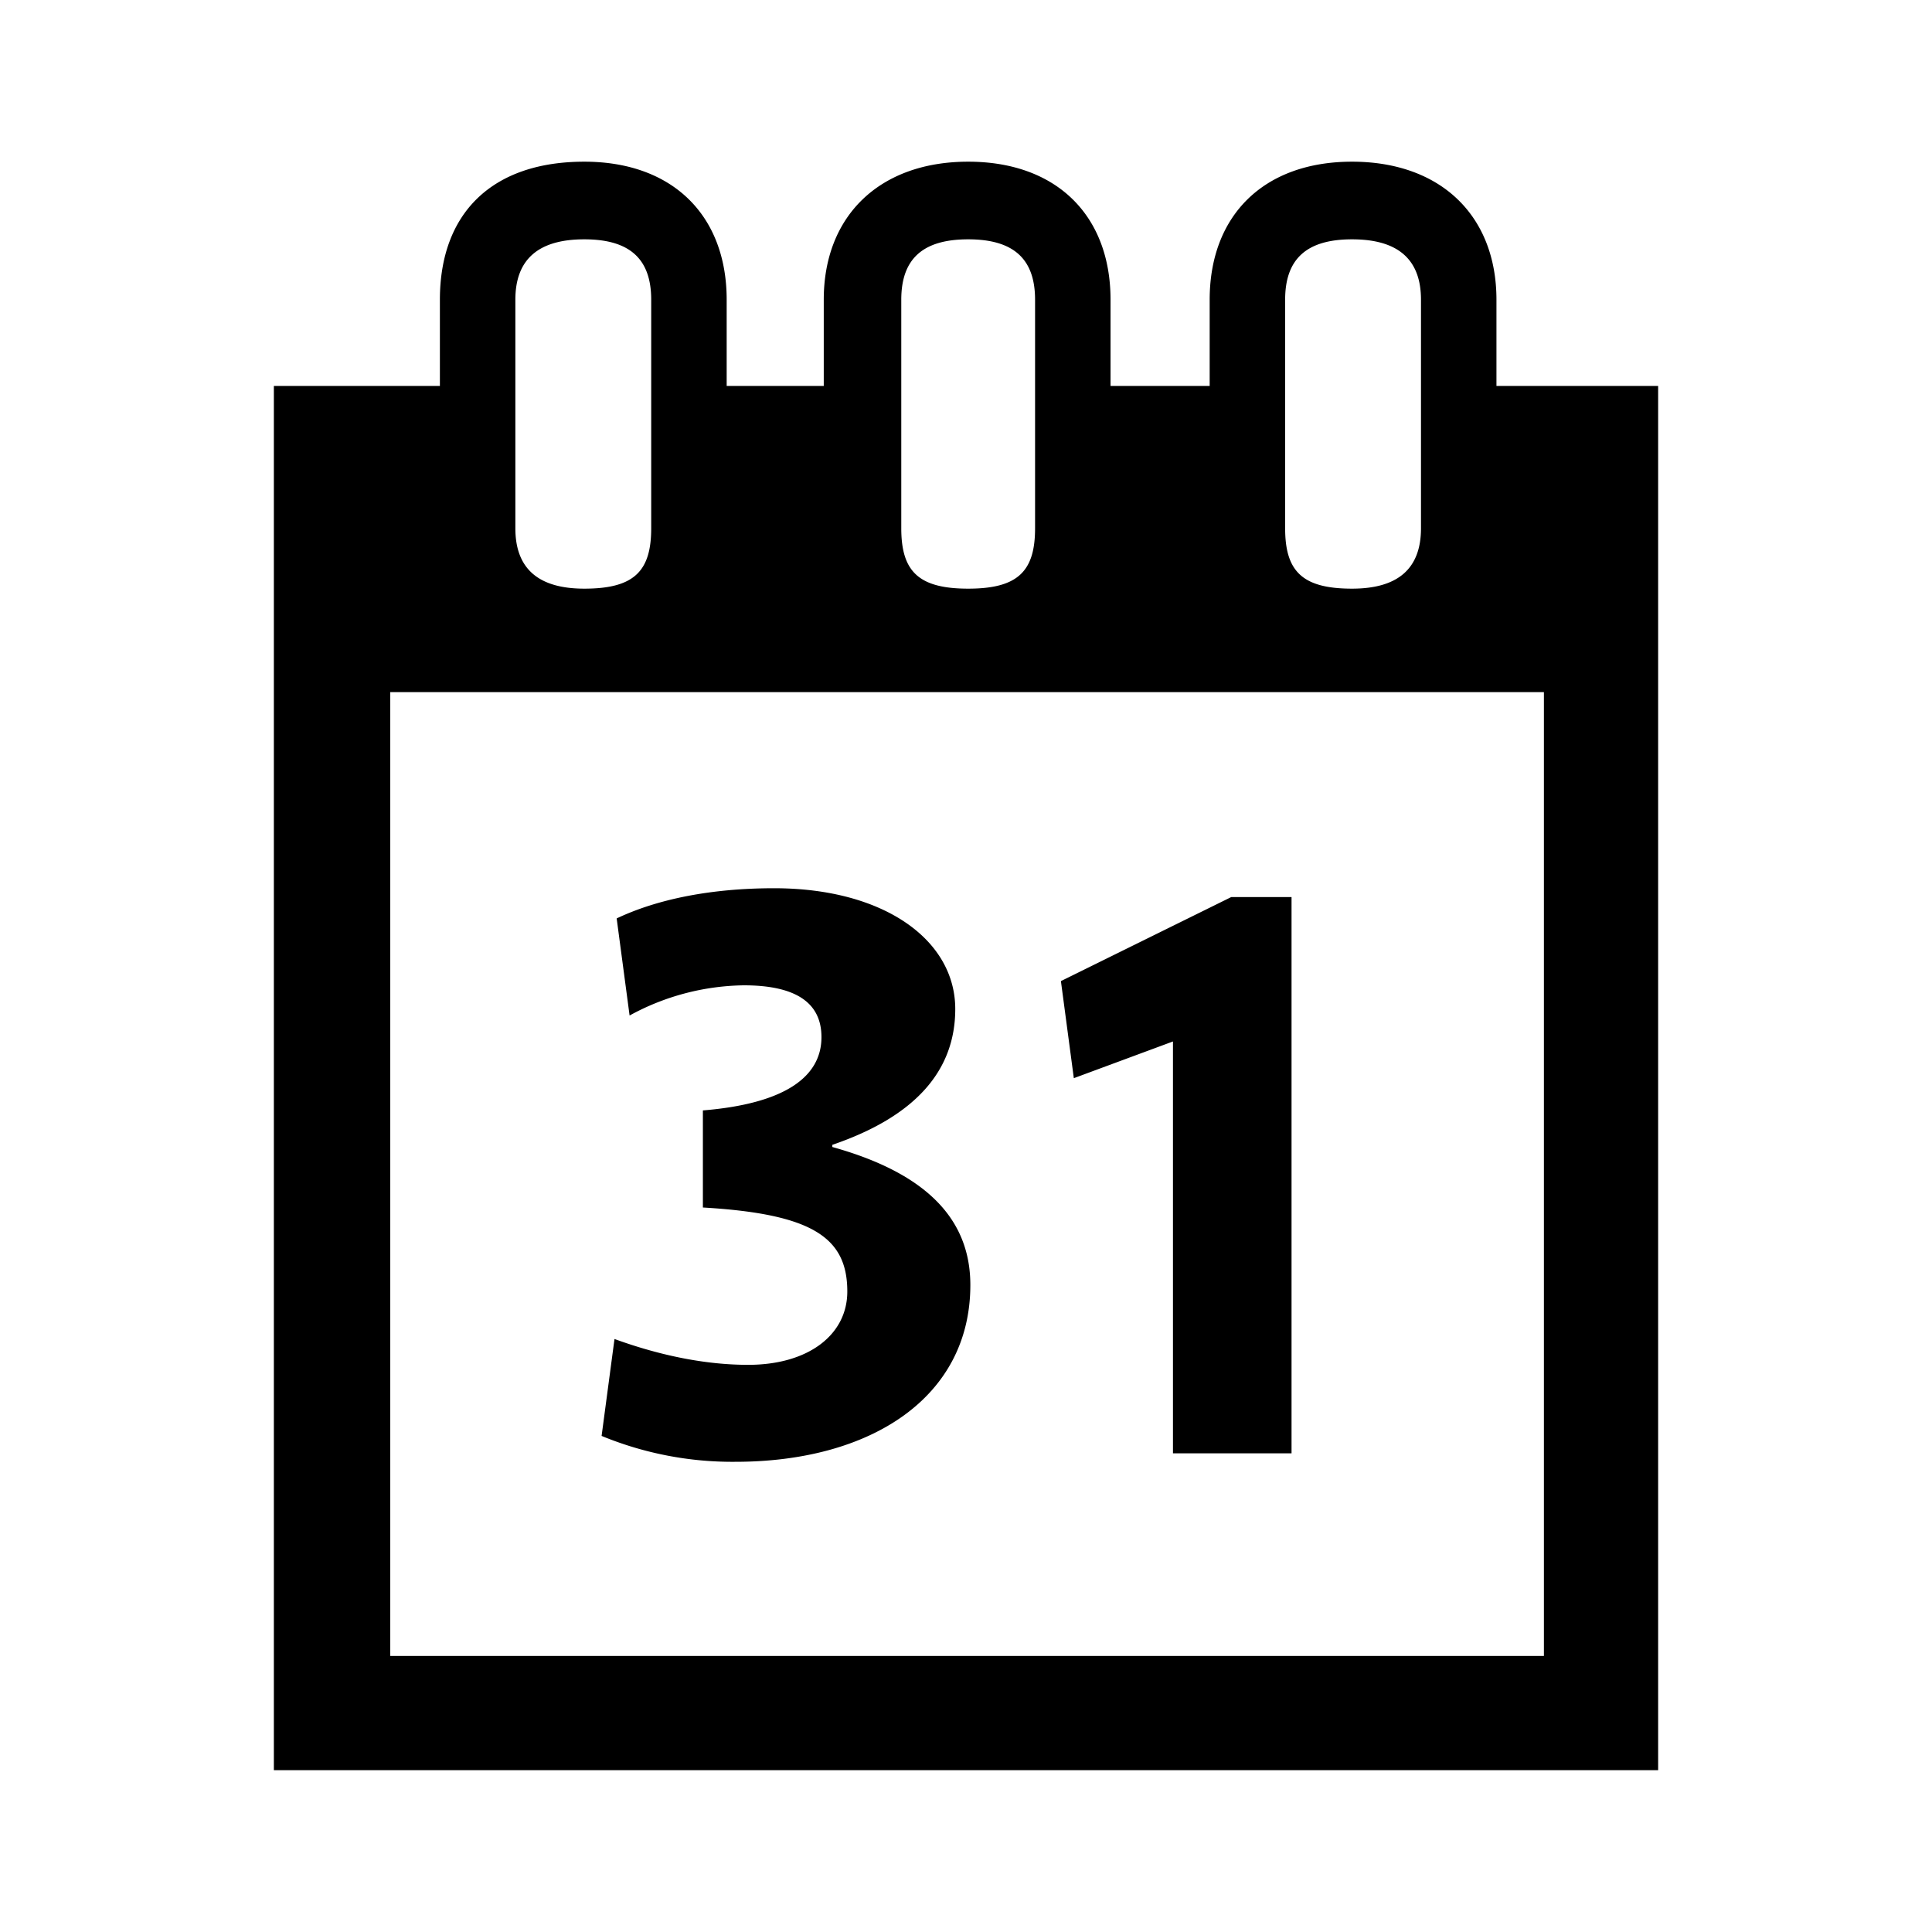 <svg xmlns="http://www.w3.org/2000/svg" width="16" height="16" viewBox="0 0 16 16"><path d="M3.643 3.196v-.714c0-.714.429-1.143 1.196-1.143.732 0 1.179.446 1.179 1.143v.714h.804v-.714c0-.696.464-1.143 1.196-1.143s1.179.446 1.179 1.143v.714h.821v-.714c0-.696.446-1.143 1.179-1.143s1.196.446 1.196 1.143v.714h1.339V14.66H2.268V3.196h1.375zm.625-.714v1.893c0 .339.196.5.571.5.411 0 .554-.143.554-.5V2.482c0-.339-.179-.5-.554-.5s-.571.161-.571.5zm3.196 0v1.893c0 .357.143.5.554.5s.554-.143.554-.5V2.482c0-.339-.179-.5-.554-.5s-.554.161-.554.5zm3.179 0v1.893c0 .357.143.5.554.5.375 0 .571-.161.571-.5V2.482c0-.339-.196-.5-.571-.5s-.554.161-.554.5zm2.143 3.25H3.232v7.982h9.554V5.732zm-7.804 6.161l.107-.804c.393.143.768.214 1.107.214.5 0 .821-.25.821-.607 0-.446-.286-.643-1.196-.696v-.804c.661-.054.982-.268.982-.607 0-.286-.214-.429-.643-.429a2.02 2.02 0 0 0-.946.25l-.107-.804c.339-.161.786-.25 1.304-.25.911 0 1.5.429 1.5 1 0 .518-.339.893-1.018 1.125v.018c.768.214 1.143.589 1.143 1.143 0 .929-.821 1.464-1.946 1.464a2.84 2.84 0 0 1-1.107-.214zm5.714-4.464v4.607h-.982V8.625l-.821.304-.107-.804 1.411-.696h.5z"/></svg>